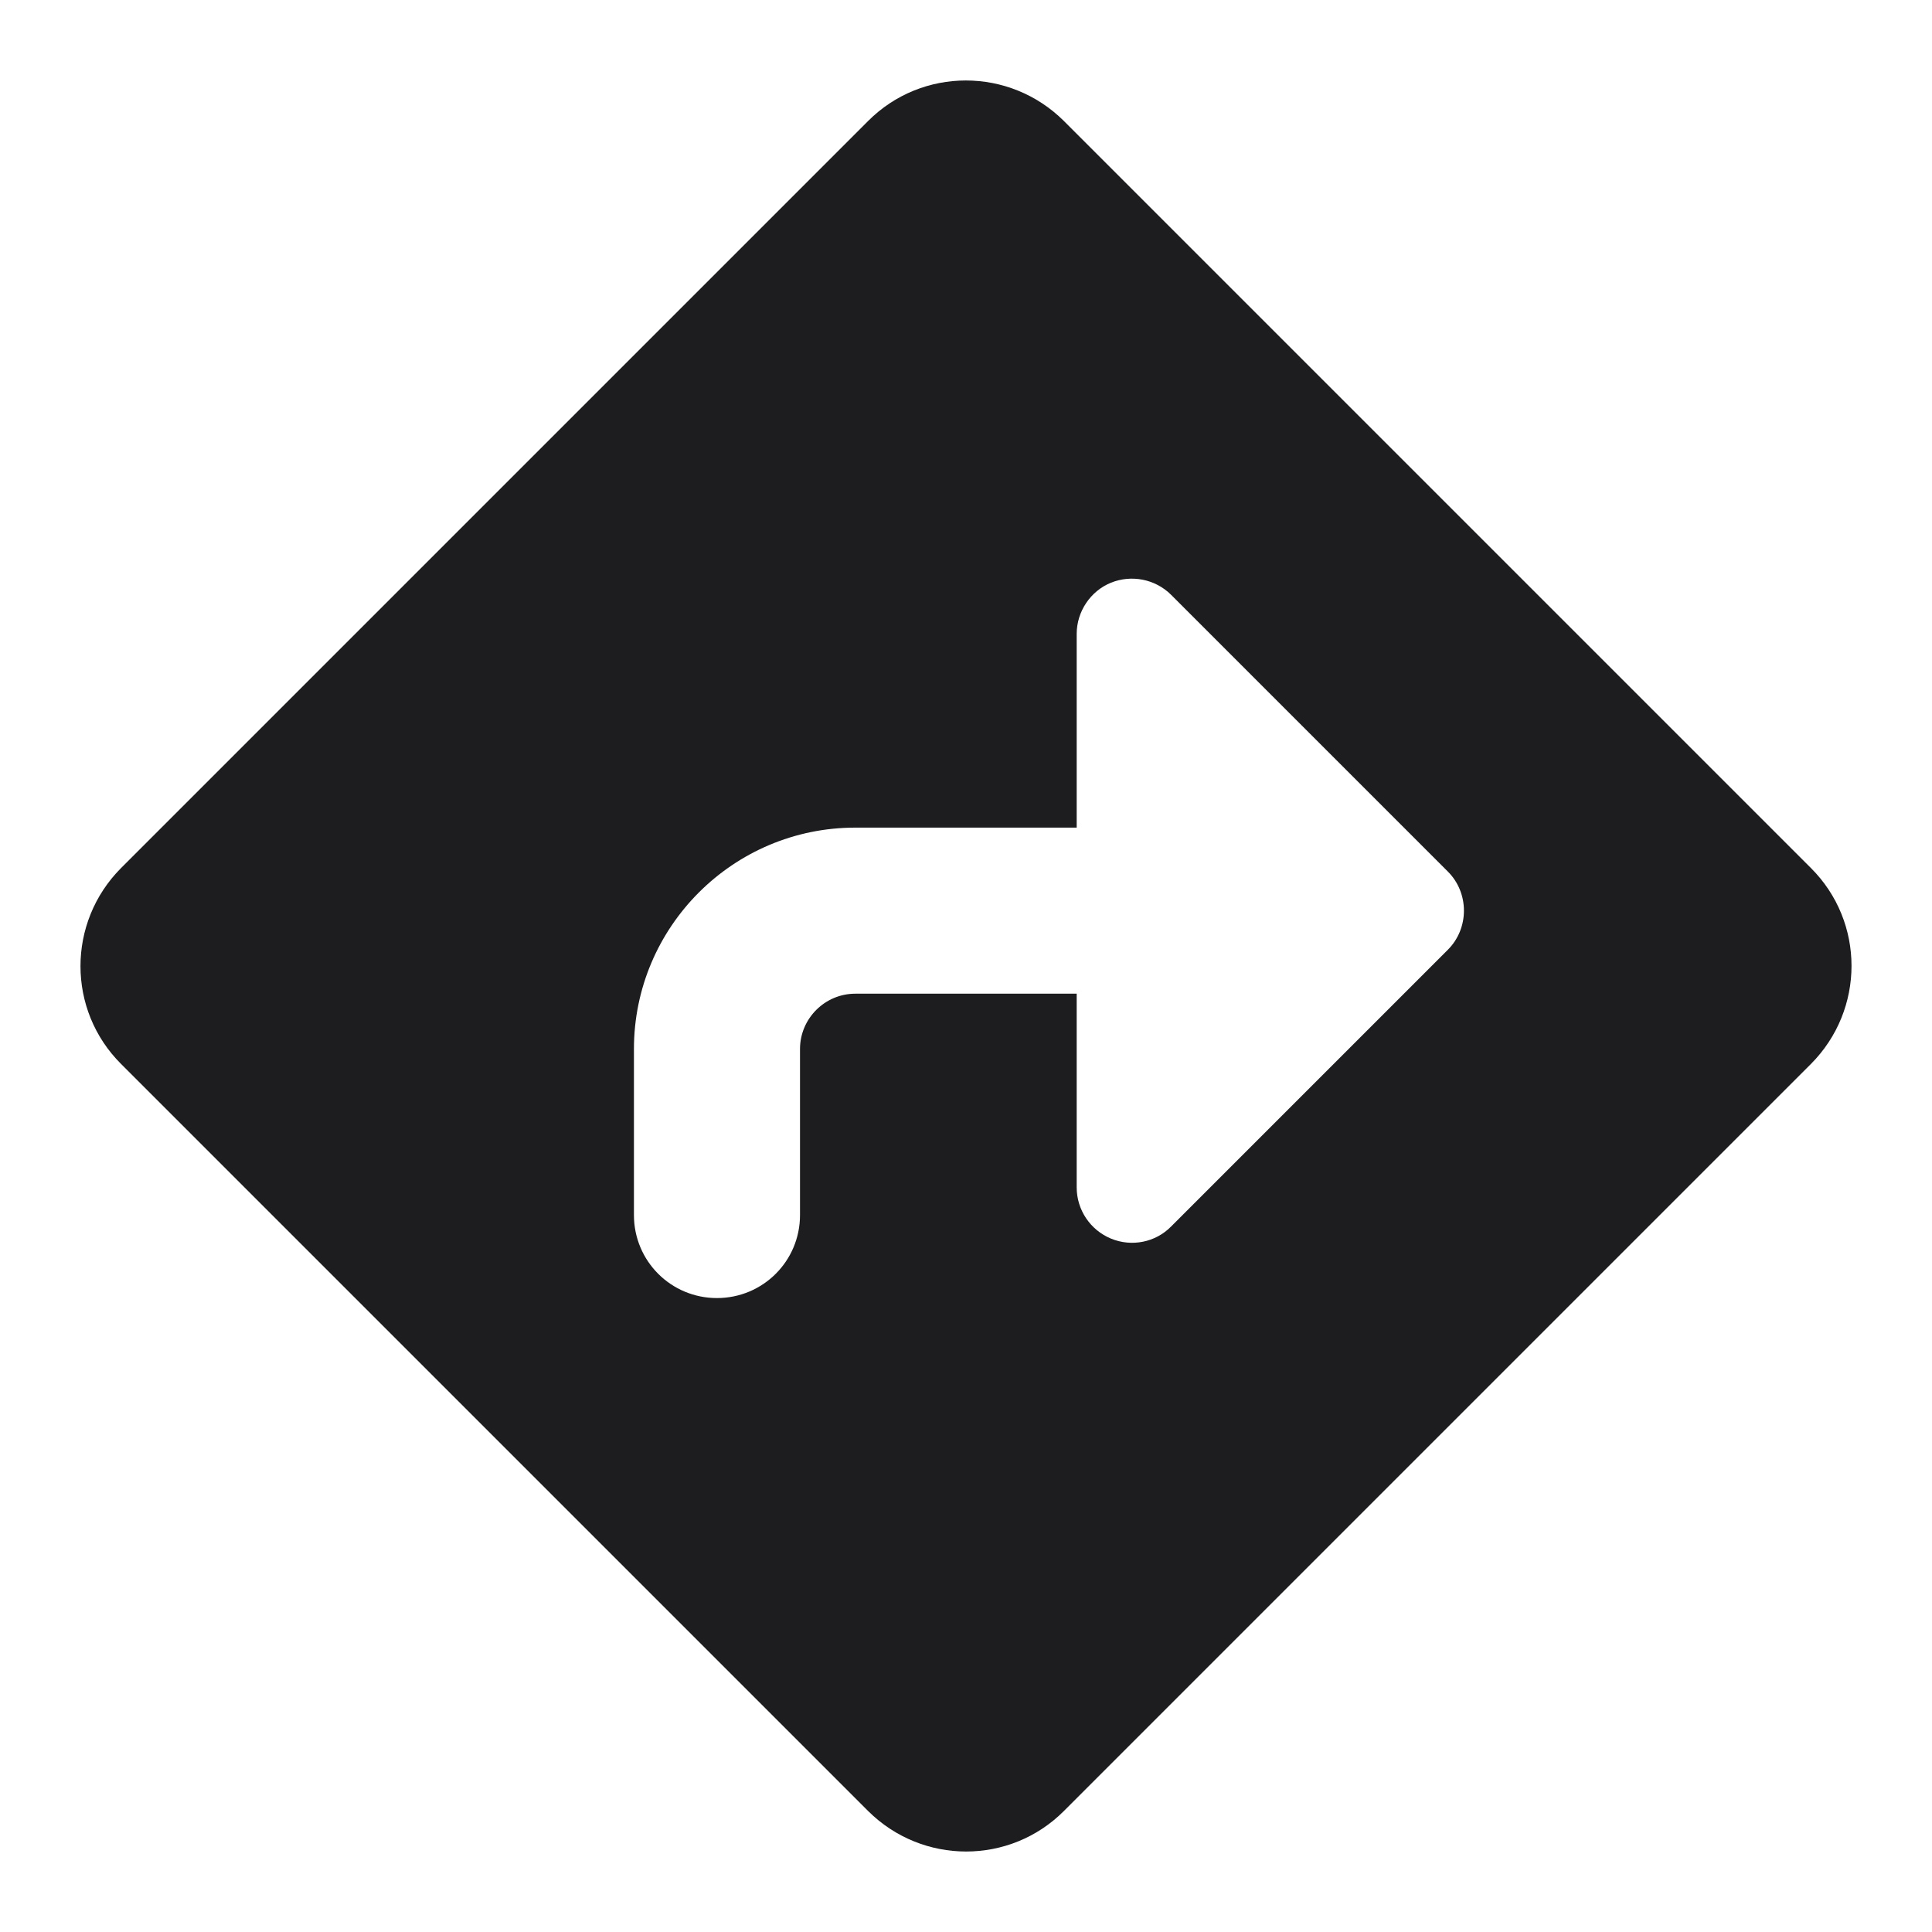 <?xml version="1.0" encoding="UTF-8"?>
<svg width="24px" height="24px" viewBox="0 0 24 24" version="1.1" xmlns="http://www.w3.org/2000/svg" xmlns:xlink="http://www.w3.org/1999/xlink">
    <title>icon-diamond-turn-right-solid</title>
    <g id="UI-Kit" stroke="none" stroke-width="1" fill="none" fill-rule="evenodd">
        <g id="Icons" transform="translate(-280, -272)" fill="#1D1D1F">
            <g id="Row-4" transform="translate(40, 272)">
                <g id="Icon/diamond-turn-right-solid" transform="translate(241, 1)">
                    <path d="M9.784,0.503 C10.454,-0.168 11.541,-0.168 12.216,0.503 L21.497,9.784 C22.168,10.454 22.168,11.541 21.497,12.216 L12.216,21.497 C11.546,22.168 10.459,22.168 9.784,21.497 L0.503,12.216 C-0.168,11.546 -0.168,10.459 0.503,9.784 L9.784,0.503 Z M13.548,6.389 C13.35,6.192 13.054,6.136 12.8,6.239 C12.547,6.342 12.375,6.596 12.375,6.875 L12.375,9.281 L9.625,9.281 C8.108,9.281 6.875,10.514 6.875,12.031 L6.875,14.094 C6.875,14.665 7.335,15.125 7.906,15.125 C8.478,15.125 8.938,14.665 8.938,14.094 L8.938,12.031 C8.938,11.653 9.247,11.344 9.625,11.344 L12.375,11.344 L12.375,13.75 C12.375,14.029 12.543,14.279 12.8,14.386 C13.058,14.493 13.355,14.433 13.548,14.236 L16.986,10.798 C17.252,10.532 17.252,10.093 16.986,9.827 L13.548,6.389 Z" id="🎨-Icon-Сolor"></path>
                </g>
            </g>
        </g>
    </g>
</svg>